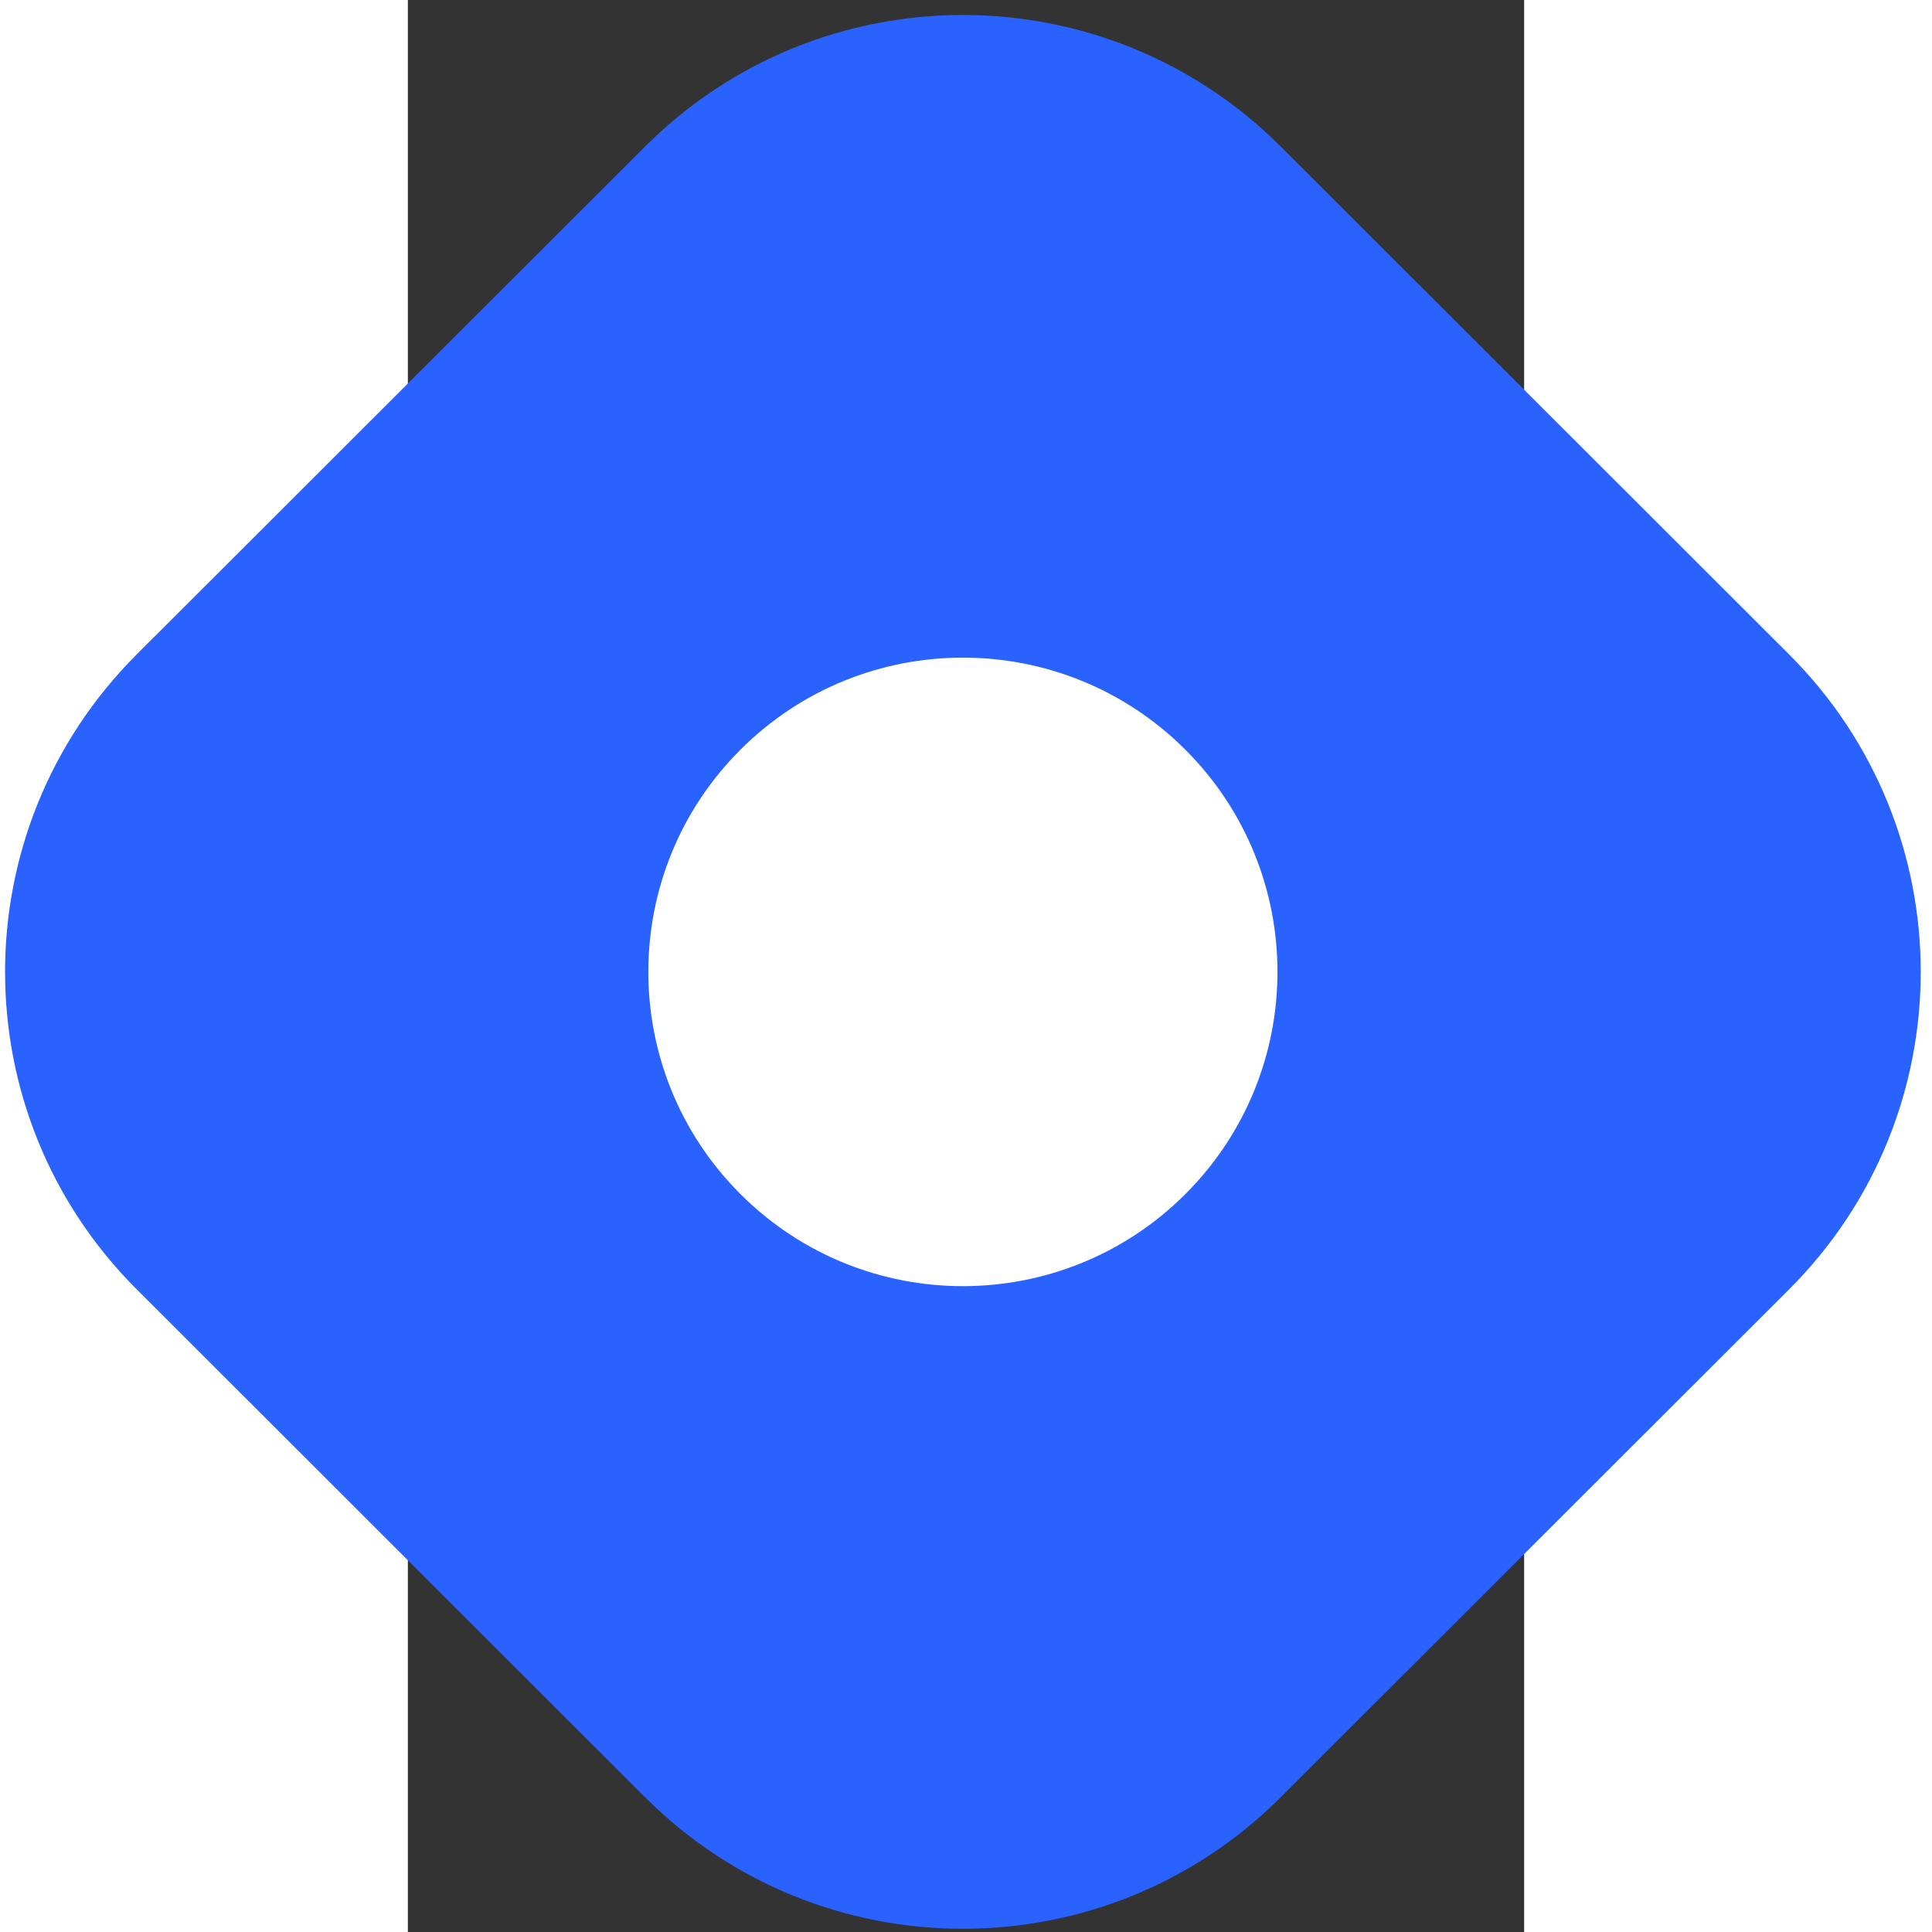 <svg xmlns="http://www.w3.org/2000/svg" viewBox="-25.65 -42.75 98.8 171" width="533.333" height="533.333"><rect x="-25.65" y="-42.75" width="98.8" height="171" fill="#333333" stroke="none"/><g transform="translate(-172.781 -128.15)"><path fill="#fff" d="M253.673 171.18c0-6.9-5.6-12.5-12.5-12.5-3.4 0-6.4 1.3-8.6 3.5-8.5-6.1-20.3-10.1-33.3-10.6l5.7-26.7 18.5 3.9c.2 4.7 4.1 8.5 8.9 8.5 4.9 0 8.9-4 8.9-8.9s-4-8.9-8.9-8.9c-3.5 0-6.5 2-7.9 5l-20.7-4.4c-.6-.1-1.2 0-1.7.3s-.8.8-1 1.4l-6.3 29.8c-13.3.4-25.2 4.3-33.8 10.6-2.2-2.1-5.3-3.5-8.6-3.5-6.9 0-12.5 5.6-12.5 12.5 0 5.1 3 9.4 7.4 11.4-.2 1.2-.3 2.5-.3 3.8 0 19.2 22.3 34.7 49.9 34.7 27.6 0 49.9-15.5 49.9-34.7 0-1.3-.1-2.5-.3-3.7 4.1-2 7.2-6.4 7.2-11.5zm-85.5 8.9c0-4.9 4-8.9 8.9-8.9s8.9 4 8.9 8.9-4 8.9-8.9 8.9-8.9-4-8.9-8.9zm49.7 23.5c-6.1 6.1-17.7 6.5-21.1 6.5-3.4 0-15.1-.5-21.1-6.5-.9-.9-.9-2.4 0-3.3.9-.9 2.4-.9 3.3 0 3.8 3.8 12 5.2 17.9 5.2 5.9 0 14-1.4 17.9-5.2.9-.9 2.4-.9 3.3 0 .7 1 .7 2.4-.2 3.3zm-1.6-14.6c-4.9 0-8.9-4-8.9-8.9s4-8.9 8.9-8.9 8.9 4 8.9 8.9-4 8.9-8.9 8.9z"/><rect fill="#fff" rx="32.044" height="59.035" width="64.088" y="142.433" x="162.171"/><path fill="#2962ff" d="M123.13 143.323c-15.534 15.518-15.534 40.678 0 56.197l45 44.957c15.534 15.518 40.719 15.518 56.252 0l45.002-44.957c15.533-15.519 15.533-40.679 0-56.197l-45.002-44.958c-15.533-15.518-40.718-15.518-56.251 0zm92.814 47.767c10.874-10.863 10.874-28.475 0-39.337-10.873-10.863-28.502-10.863-39.375 0-10.874 10.862-10.874 28.474 0 39.337 10.873 10.863 28.502 10.863 39.375 0z" clip-rule="evenodd" fill-rule="evenodd"/></g></svg>